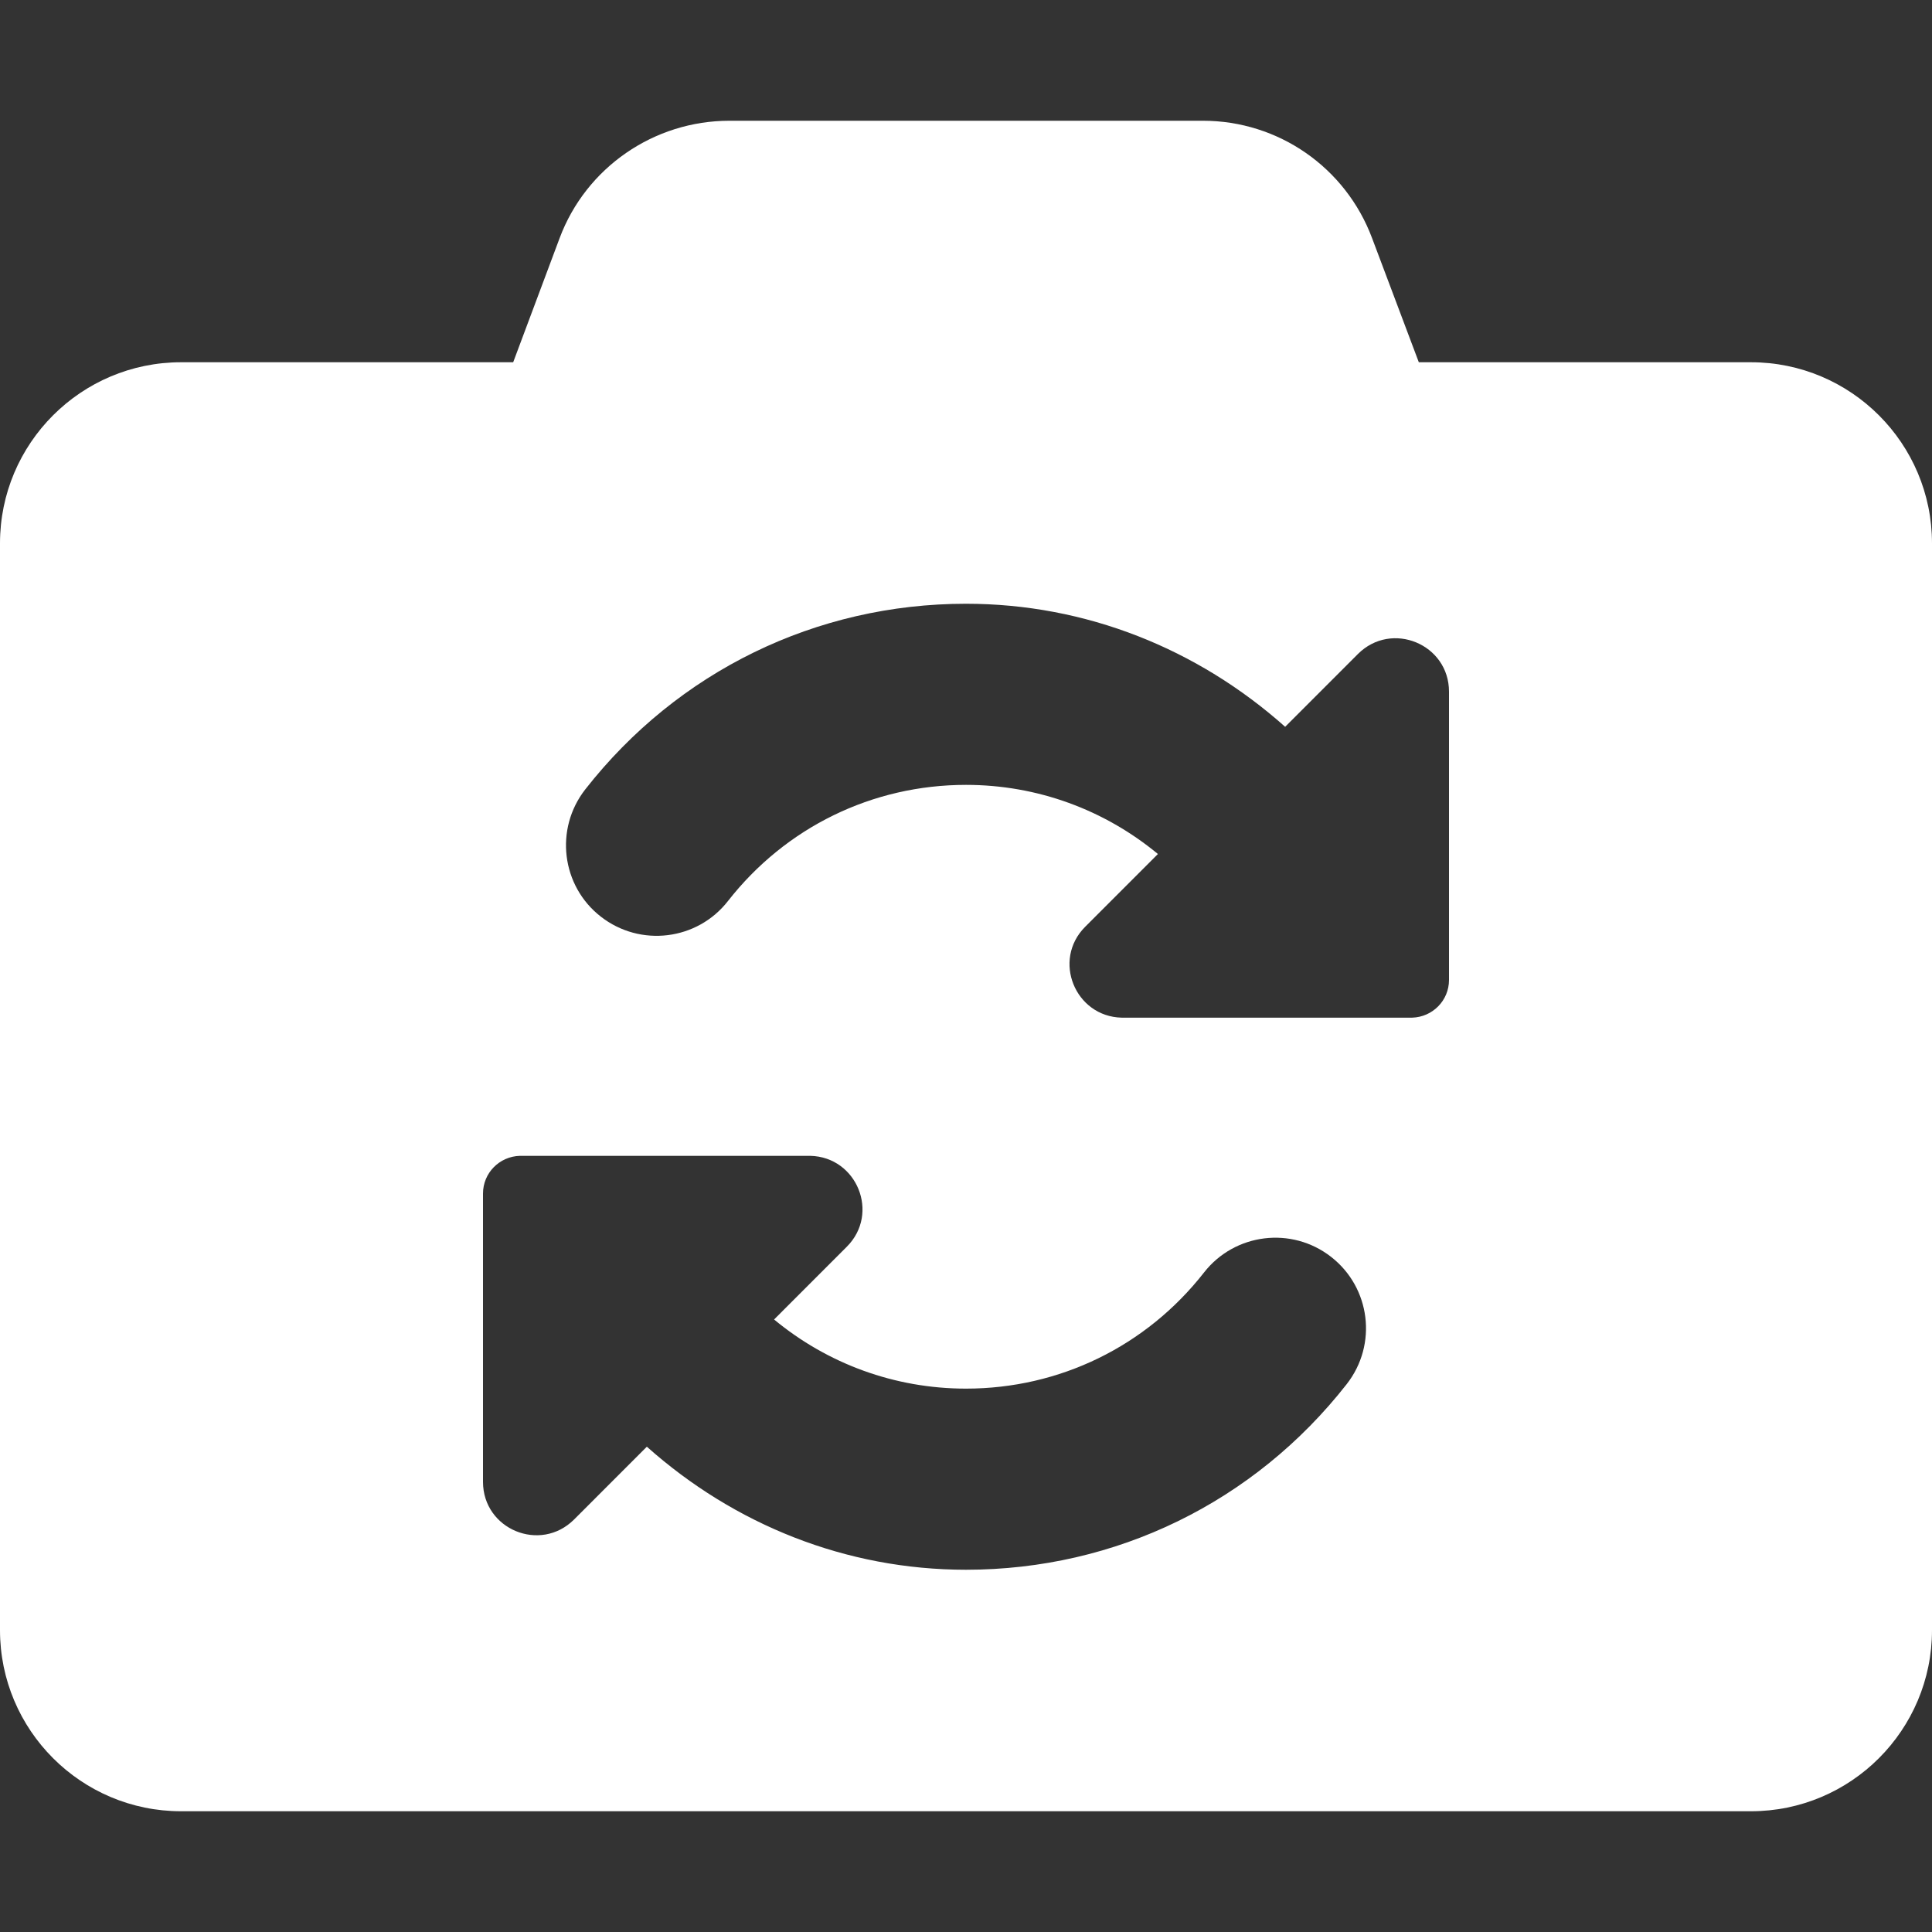 <svg xmlns="http://www.w3.org/2000/svg" viewBox="0 0 512 512" fill="white"><rect x="0" y="0" width="512" height="512" fill="#333333" stroke="none"/><!--! Font Awesome Pro 6.0.0 by @fontawesome - https://fontawesome.com License - https://fontawesome.com/license (Commercial License) Copyright 2022 Fonticons, Inc. --><path d="M464 96h-88l-12.38-32.88C356.6 44.38 338.8 32 318.8 32h-125.5c-20 0-38 12.38-45 31.12L136 96H48C21.5 96 0 117.5 0 144v288C0 458.5 21.5 480 48 480h416c26.5 0 48-21.5 48-48v-288C512 117.5 490.5 96 464 96zM356.9 366.8C332.4 398.1 295.7 416 256 416c-31.78 0-61.37-11.94-84.58-32.61l-19.28 19.29C143.2 411.6 128 405.3 128 392.7V316.3c0-5.453 4.359-9.838 9.775-9.99h76.98c12.35 .303 18.47 15.27 9.654 24.09l-19.27 19.28C219.3 361.4 237.1 368 256 368c24.8 0 47.78-11.22 63.08-30.78c8.172-10.44 23.25-12.28 33.69-4.125S365.1 356.3 356.9 366.8zM384 259.7c0 5.453-4.359 9.838-9.775 9.99h-76.98c-12.35-.303-18.47-15.27-9.654-24.09l19.27-19.28C292.7 214.6 274.9 208 256 208c-24.8 0-47.78 11.22-63.08 30.78C184.8 249.2 169.7 251.1 159.2 242.9C148.8 234.8 146.9 219.7 155.1 209.2C179.6 177.9 216.3 160 256 160c31.78 0 61.37 11.94 84.58 32.61l19.28-19.29C368.8 164.4 384 170.7 384 183.3V259.7z"/></svg>